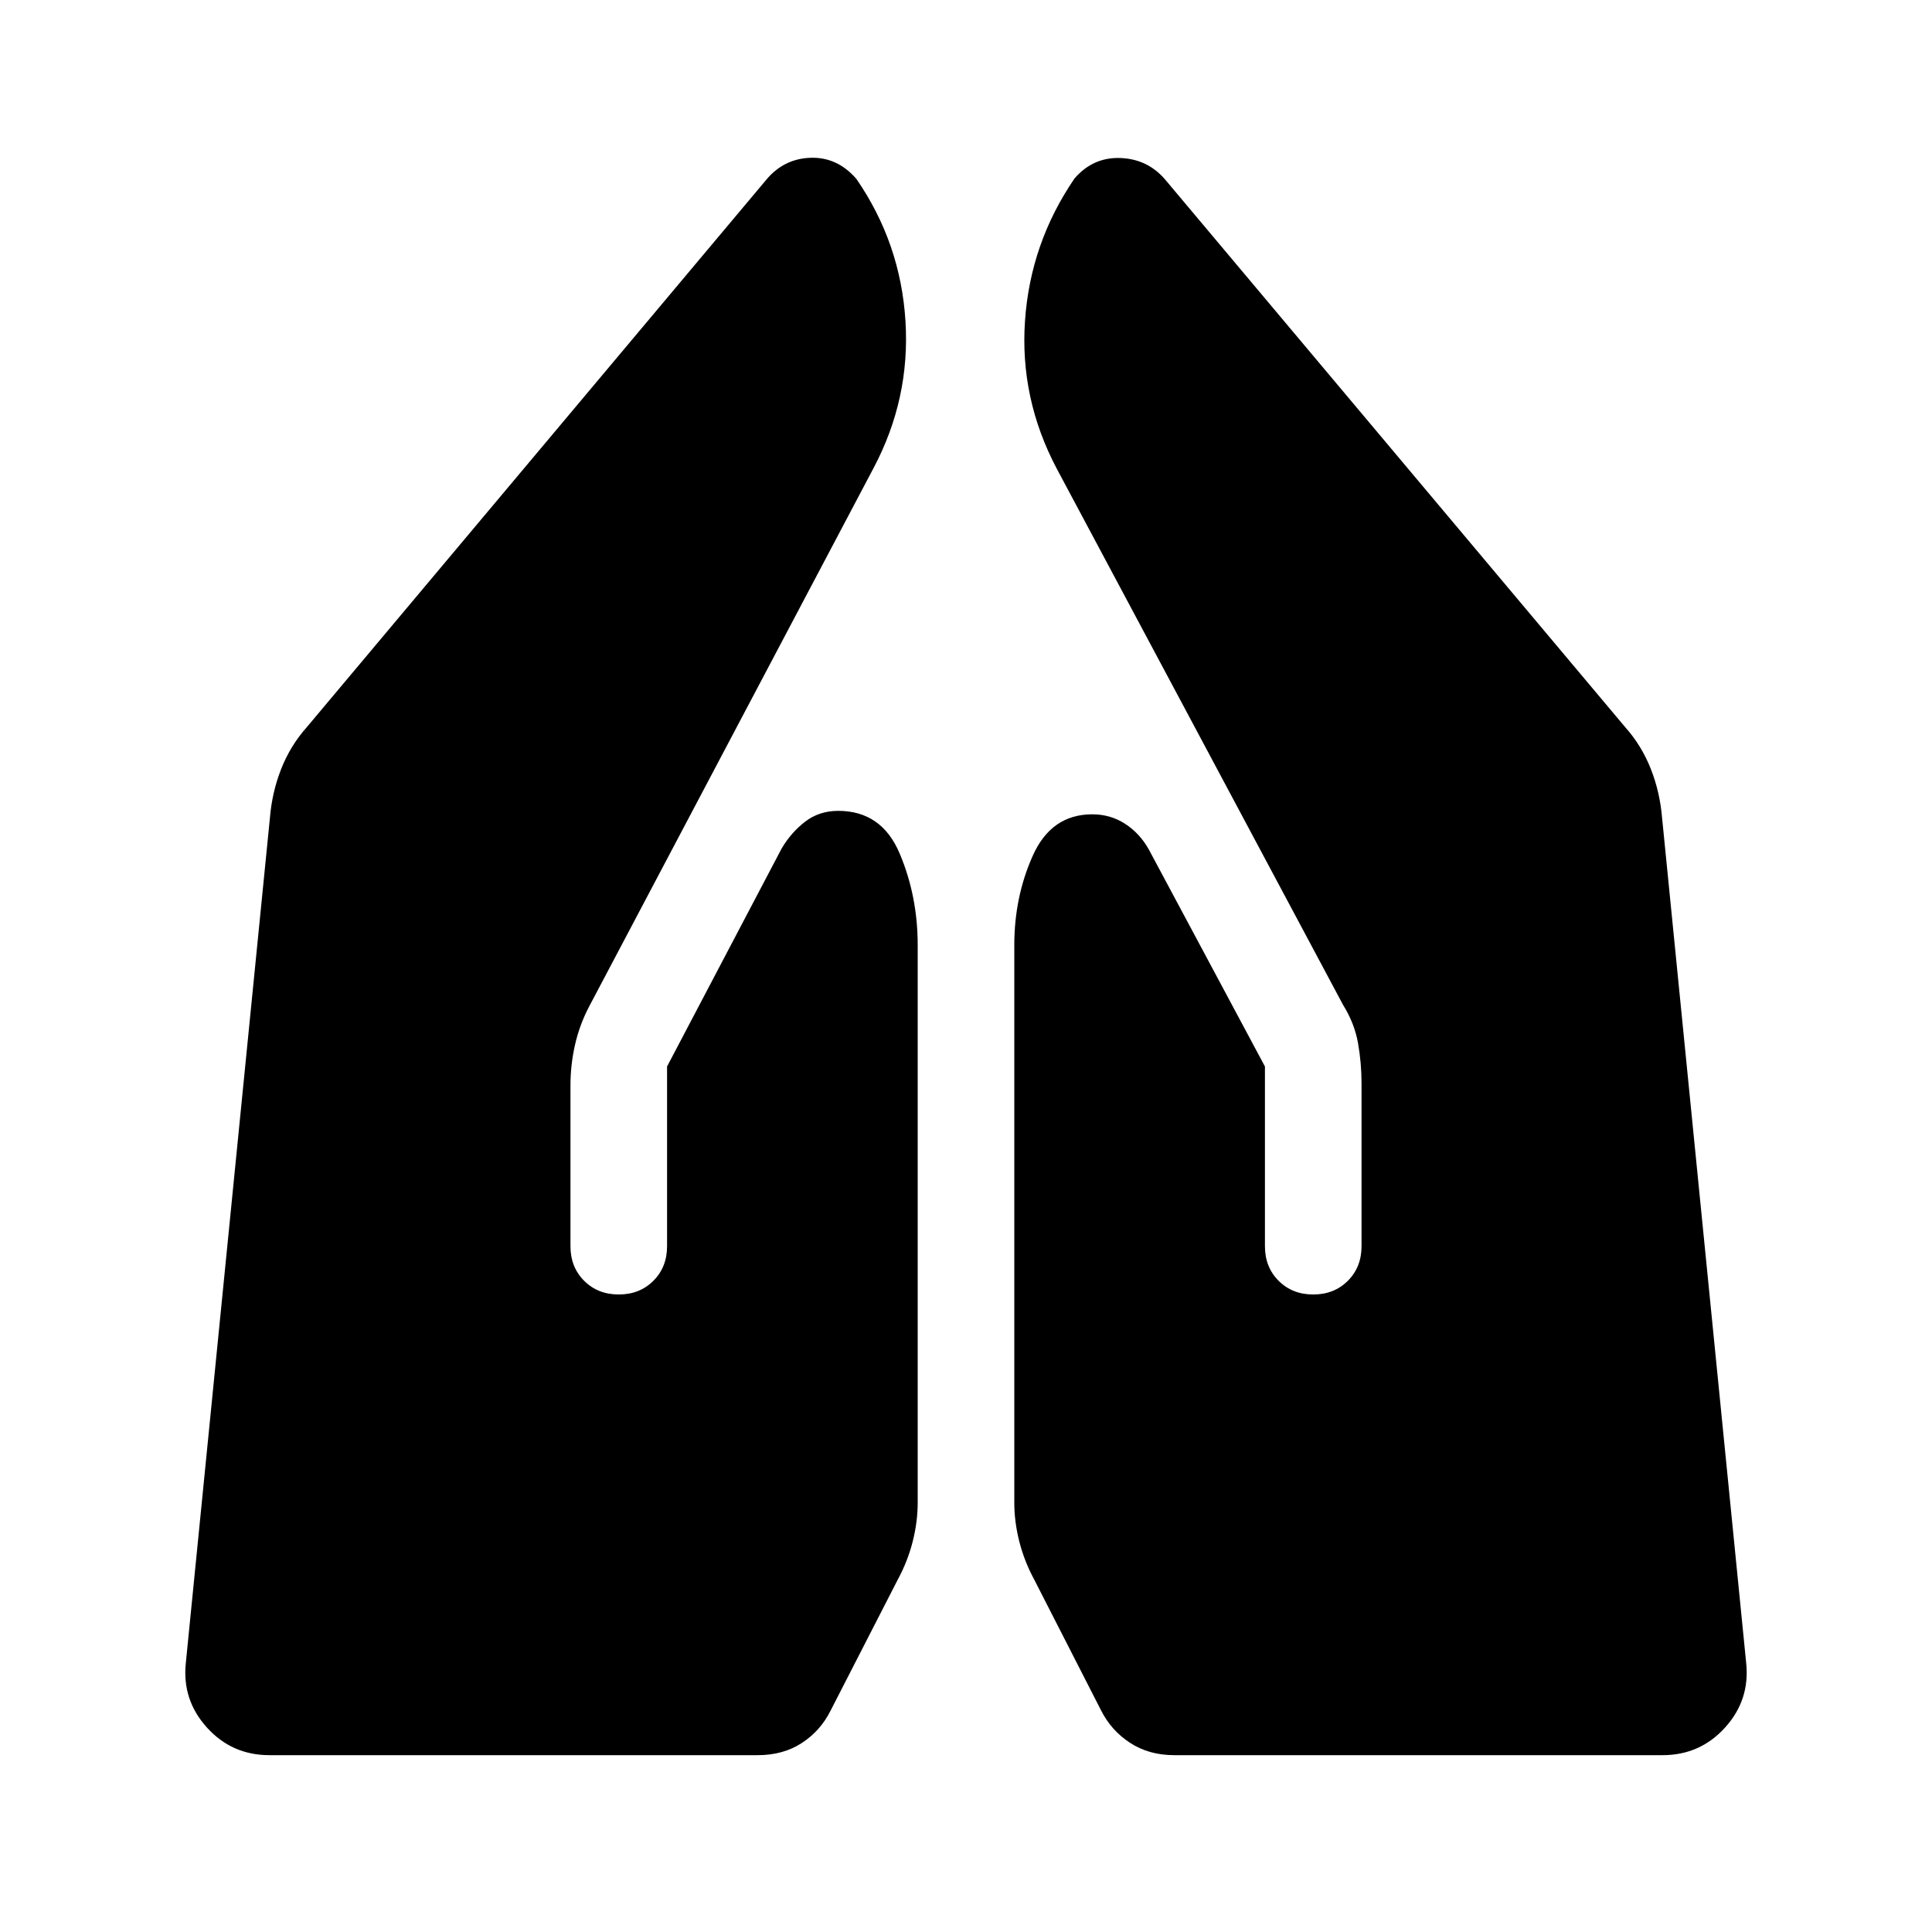 <svg xmlns="http://www.w3.org/2000/svg" height="20" viewBox="0 -960 960 960" width="20"><path d="M583.45-87.87q-12.56 0-21.97-6.15-9.4-6.15-14.44-16.24l-33.13-64.83q-4.95-9.15-7.43-18.96-2.48-9.82-2.48-19.25v-277.07q0-23.96 9.2-44.48 9.19-20.52 29.54-20.52 9.05 0 16.32 4.72t11.74 12.67l57.74 107.91v89.29q0 10.4 6.8 17.2 6.8 6.8 17.2 6.8 10.4 0 17.2-6.8 6.8-6.8 6.8-17.2v-80.89q0-10.11-1.74-19.97-1.73-9.86-7.45-19.06L525.09-727.13q-18.44-34.87-15.77-73.48 2.66-38.61 24.61-70.72 9.29-10.76 23.07-10.14 13.78.62 22.54 11.38L807.5-598.74q8.2 9.2 12.77 20.77 4.56 11.58 5.62 24.45l41.76 419.67q2 18.45-10.43 32.21-12.44 13.77-31.07 13.77h-242.7Zm-449.6 0q-18.63 0-31.07-13.77-12.43-13.76-10.43-32.21l41.76-419.67q1.06-12.87 5.63-24.45 4.56-11.57 12.76-20.77l227.96-271.59q8.76-10.76 22.16-11.26t22.92 10.5q21.96 31.87 24.38 70.6 2.43 38.73-16.01 73.36L292.65-459.7q-4.72 9.05-6.95 18.96-2.24 9.91-2.24 20.07v79.89q0 10.4 6.8 17.2 6.8 6.8 17.2 6.8 10.4 0 17.2-6.8 6.8-6.8 6.8-17.2v-89.29l56.97-108.39q4.72-7.95 11.68-13.29 6.96-5.34 16.39-5.34 21.59 0 30.54 21.2Q456-514.7 456-490.37v277.07q0 9.43-2.48 19.25-2.48 9.81-7.43 18.96l-33.37 65.07q-5.04 10.09-14.32 16.12-9.29 6.03-21.85 6.03h-242.7Z"/></svg>
